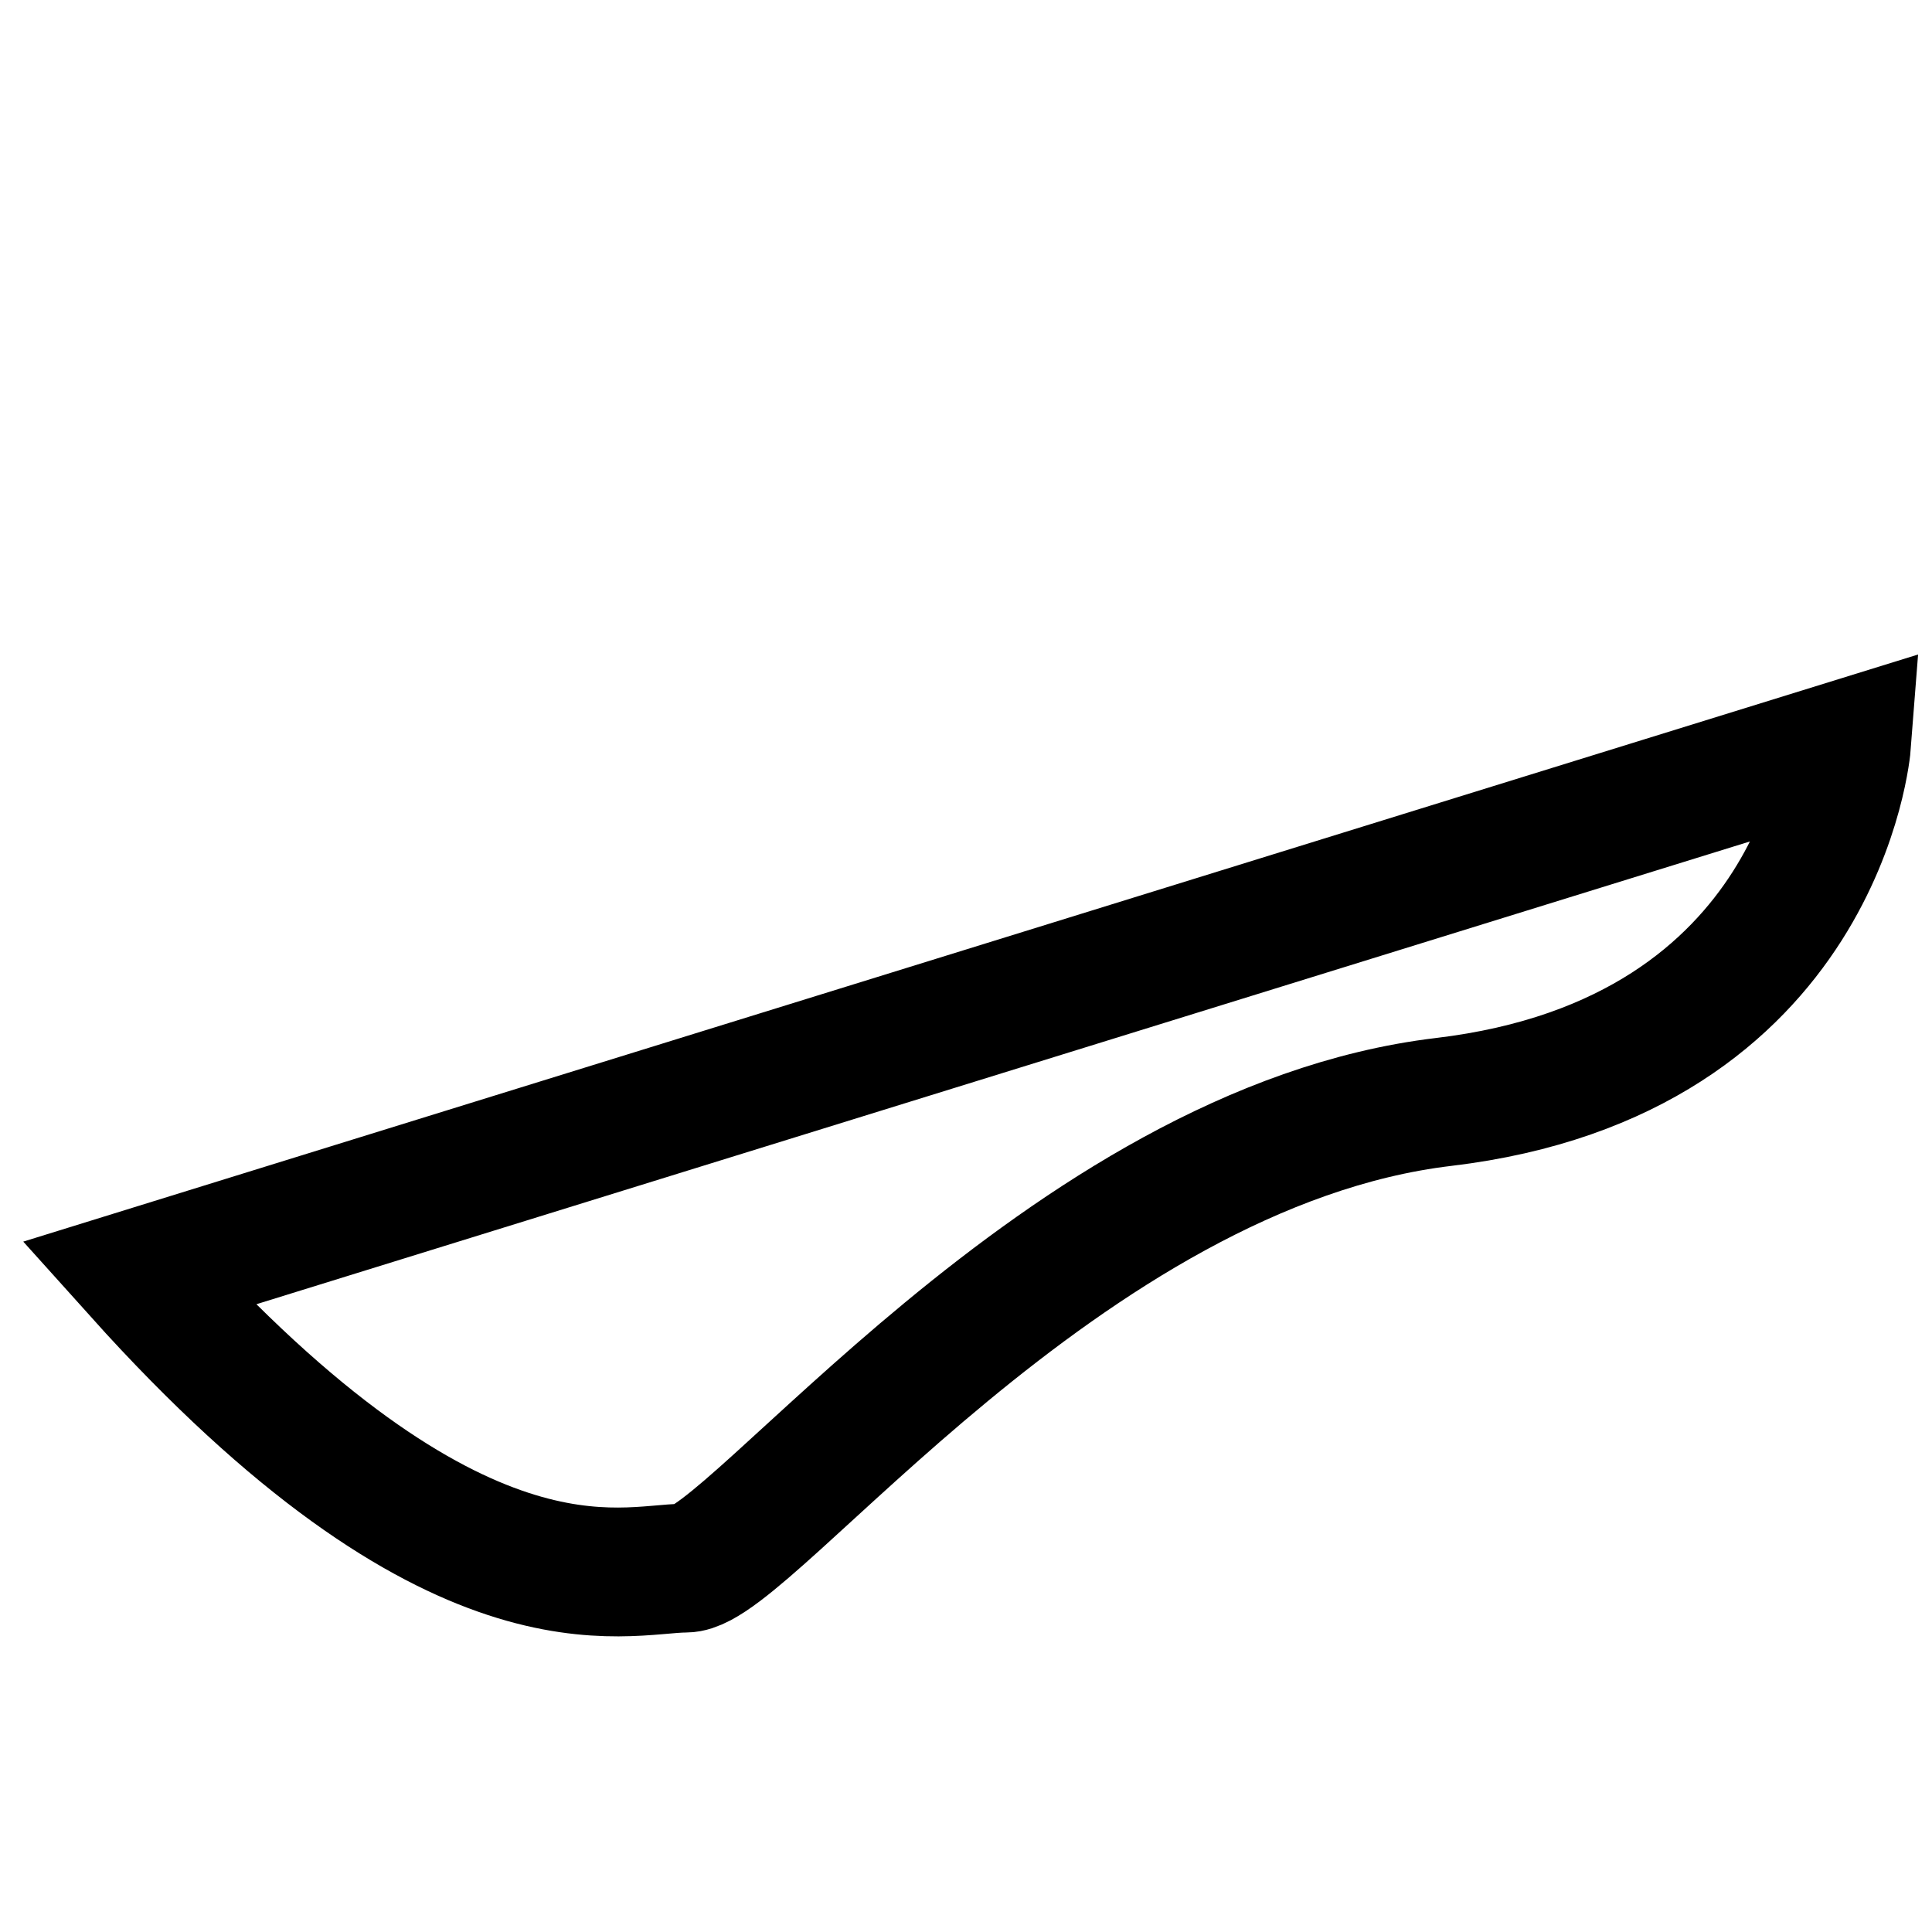 <?xml version="1.0" encoding="UTF-8" standalone="no"?>
<svg
   xmlns:dc="http://purl.org/dc/elements/1.1/"
   xmlns:cc="http://creativecommons.org/ns#"
   xmlns:rdf="http://www.w3.org/1999/02/22-rdf-syntax-ns#"
   xmlns:svg="http://www.w3.org/2000/svg"
   xmlns="http://www.w3.org/2000/svg"
   xmlns:sodipodi="http://sodipodi.sourceforge.net/DTD/sodipodi-0.dtd"
   xmlns:inkscape="http://www.inkscape.org/namespaces/inkscape"
   id="svg5"
   version="1.1"
   viewBox="0 0 79.375 79.375"
   height="300"
   width="300"
   sodipodi:docname="f280a4b2-6c9e-46d9-b50e-5789237f4323.svg"
   inkscape:version="0.92.3 (2405546, 2018-03-11)">
  <sodipodi:namedview
     pagecolor="#ffffff"
     bordercolor="#666666"
     borderopacity="1"
     objecttolerance="10"
     gridtolerance="10"
     guidetolerance="10"
     inkscape:pageopacity="0"
     inkscape:pageshadow="2"
     inkscape:window-width="1920"
     inkscape:window-height="1172"
     id="namedview4592"
     showgrid="false"
     inkscape:zoom="2.1413582"
     inkscape:cx="5.6385943"
     inkscape:cy="192.7359"
     inkscape:window-x="0"
     inkscape:window-y="0"
     inkscape:window-maximized="1"
     inkscape:current-layer="svg5" />
  <defs
     id="defs2" />
  <path
     style="fill:none;stroke:#000000;stroke-width:5.292;stroke-linecap:butt;stroke-linejoin:miter;stroke-miterlimit:4;stroke-dasharray:none;stroke-opacity:1"
     d="m 5.684,52.316 c 13.097,14.58 19.893,12.109 22.488,12.109 2.595,0 15.568,-17.298 31.137,-19.152 15.568,-1.853 16.557,-14.703 16.557,-14.703 z"
     id="path3830"
     inkscape:connector-curvature="0"
     sodipodi:nodetypes="csscc" />
</svg>
